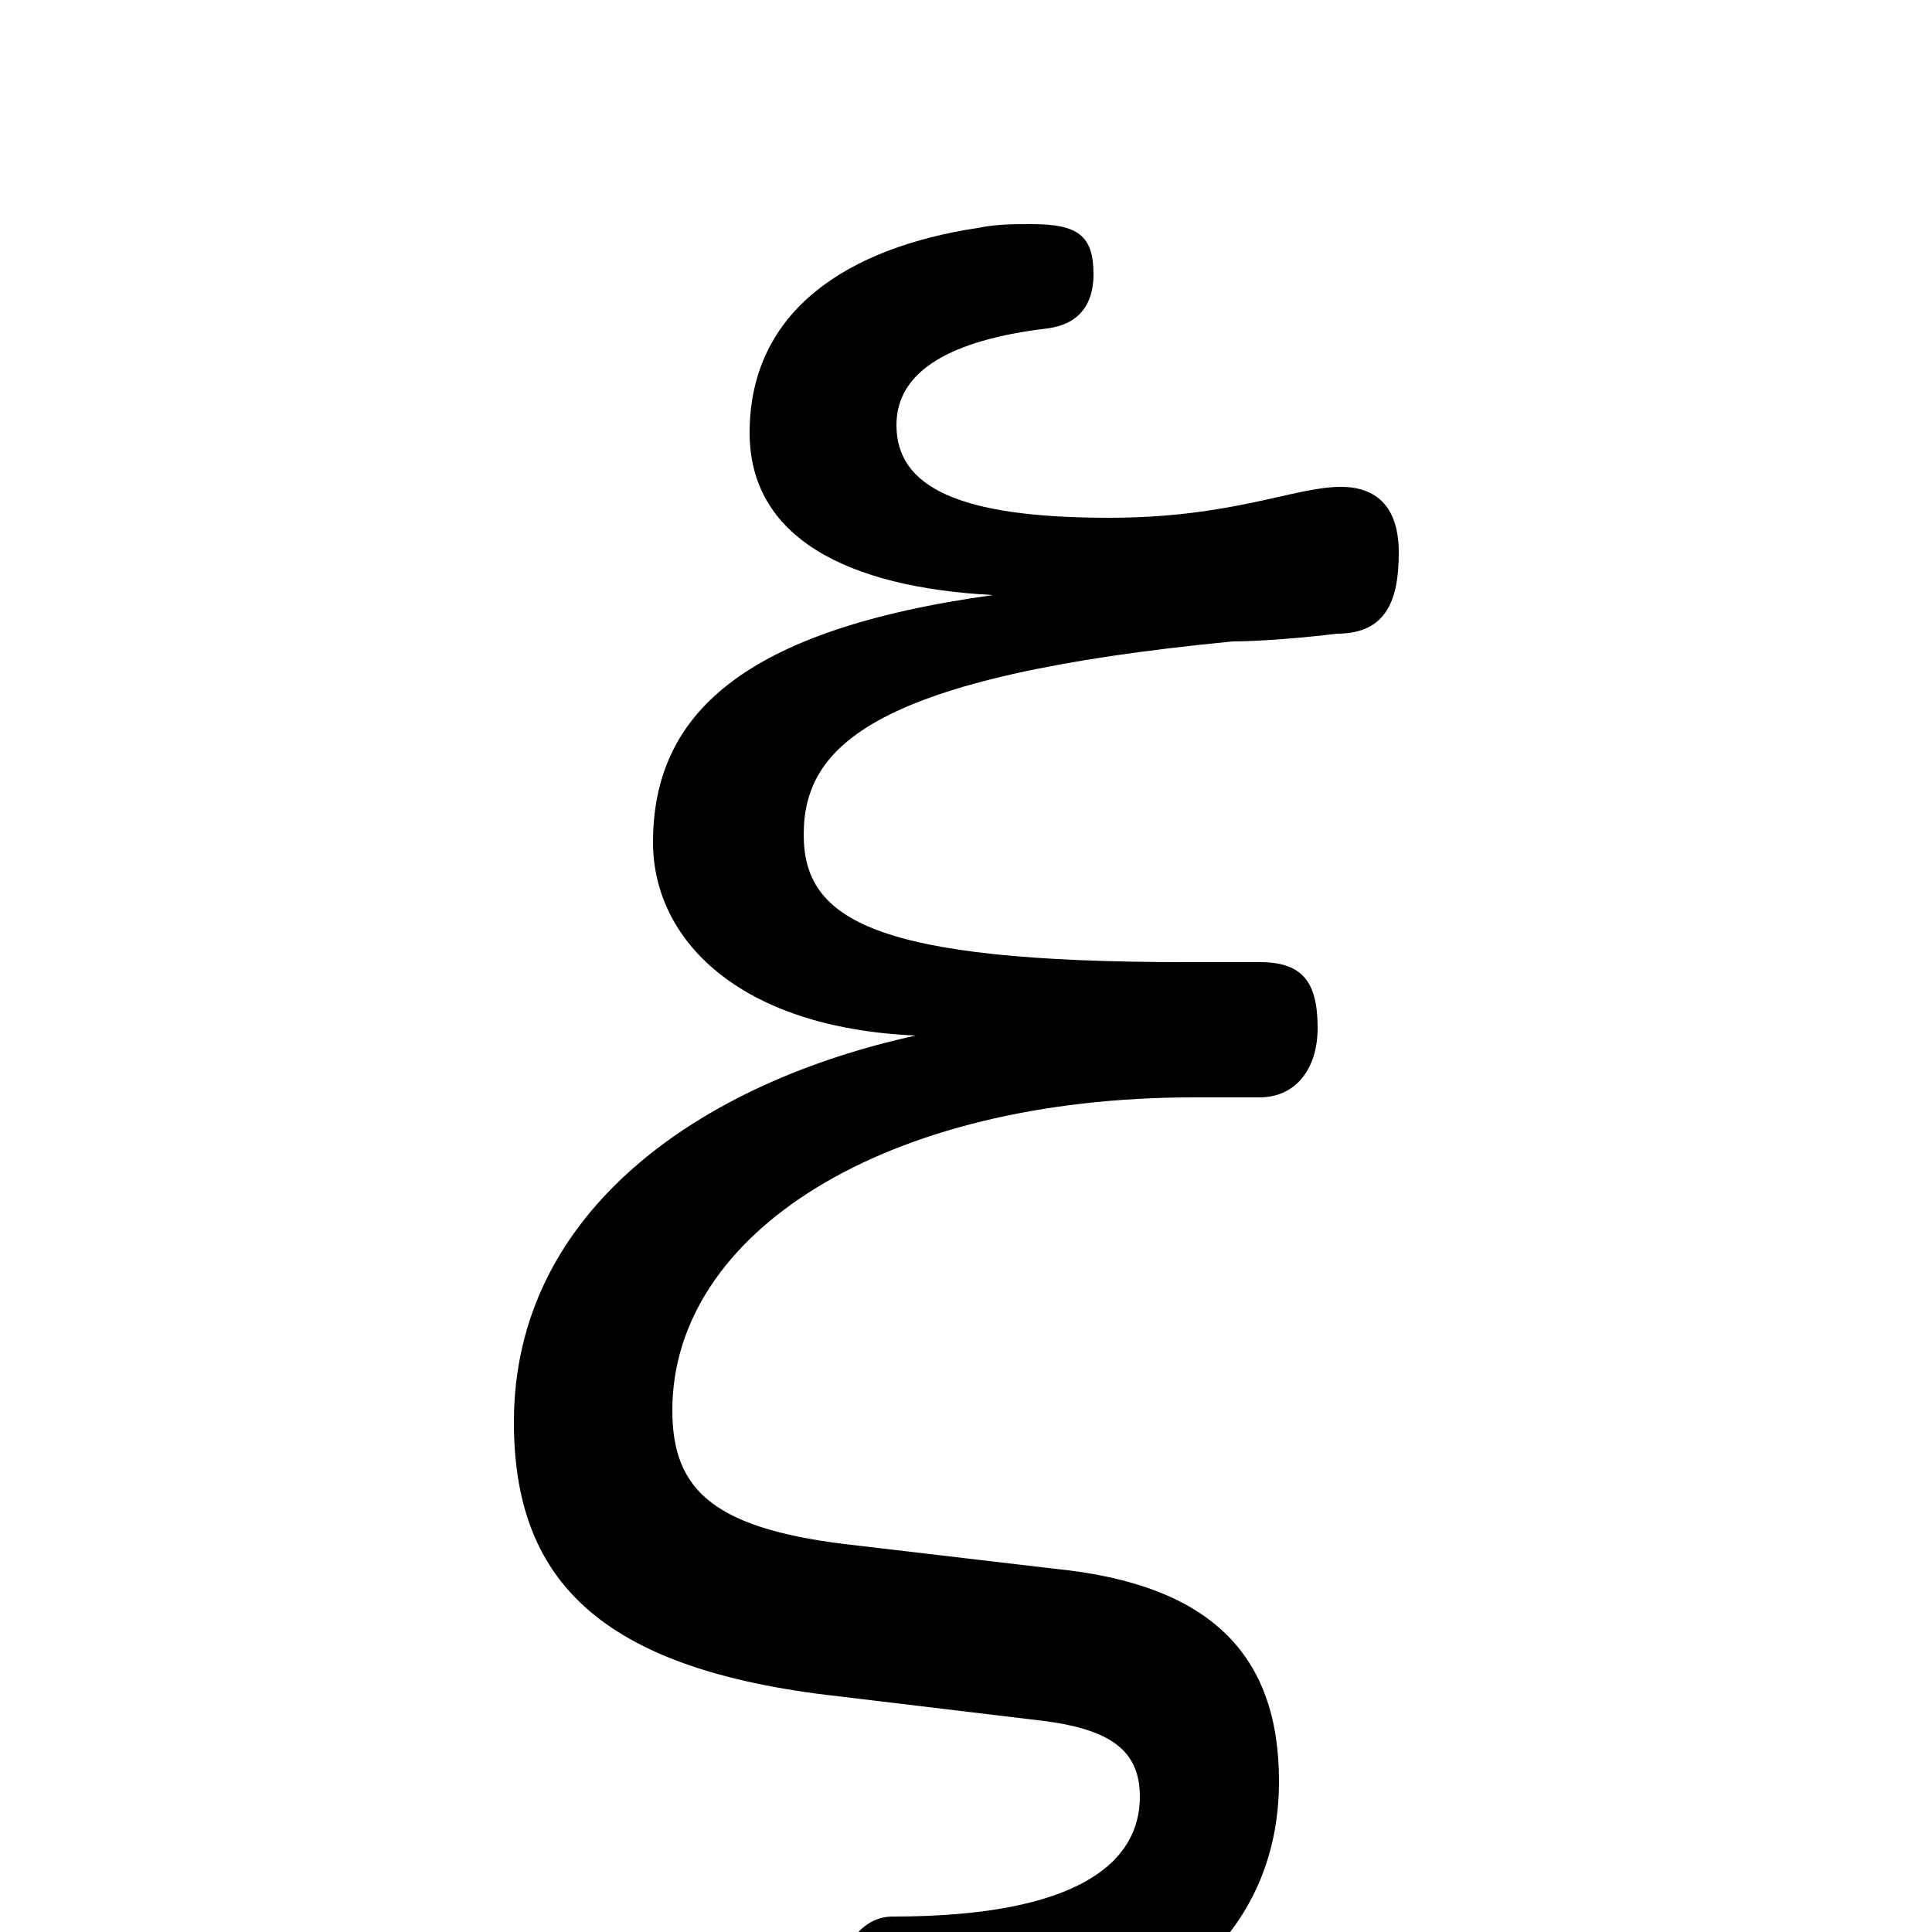 <svg xmlns="http://www.w3.org/2000/svg" viewBox="0 -44.0 50.0 50.0">
    <rect x="0" y="-44.0" width="50.0" height="50.0" fill="#808080" stroke="none"/>
    <g transform="scale(1, -1)">
        <!-- ボディの枠 -->
        <rect x="0" y="-6.0" width="50.0" height="50.0"
            stroke="white" fill="white"/>
        <!-- グリフ座標系の原点 -->
        <circle cx="0" cy="0" r="5" fill="white"/>
        <!-- グリフのアウトライン -->
        <g style="fill:black;stroke:#000000;stroke-width:0;stroke-linecap:round;stroke-linejoin:round;">
        <path d="M 26.7 -0.5 C 28.6 -0.7 29.5 -1.2 29.5 -2.5 C 29.5 -4.2 27.9 -5.6 23.1 -5.6 C 22.3 -5.6 21.7 -6.4 21.7 -7.5 C 21.7 -8.5 22.5 -9.2 23.4 -9.2 C 24.1 -9.2 24.6 -9.2 25.1 -9.1 C 30.0 -8.7 33.1 -6.1 33.1 -2.1 C 33.1 1.2 31.3 3.0 27.3 3.4 L 22.2 4.0 C 18.5 4.4 17.4 5.4 17.4 7.5 C 17.4 12.1 22.9 15.6 30.9 15.6 L 32.6 15.6 C 33.5 15.6 34.1 16.3 34.1 17.4 C 34.1 18.6 33.7 19.1 32.6 19.1 L 30.7 19.1 C 22.6 19.1 20.8 20.2 20.8 22.4 C 20.8 24.7 22.6 26.5 31.9 27.4 C 32.6 27.4 33.8 27.5 34.6 27.6 C 35.9 27.6 36.2 28.5 36.2 29.7 C 36.2 30.8 35.7 31.4 34.7 31.4 C 33.5 31.4 31.9 30.6 28.7 30.6 C 24.8 30.6 23.2 31.4 23.2 33.0 C 23.2 34.4 24.6 35.2 27.1 35.5 C 27.9 35.6 28.3 36.1 28.3 36.9 C 28.3 37.9 27.9 38.2 26.7 38.2 C 26.2 38.2 25.8 38.2 25.3 38.1 C 22.0 37.6 19.4 36.0 19.4 32.8 C 19.4 30.1 21.9 28.8 25.7 28.6 C 19.2 27.7 16.9 25.5 16.9 22.2 C 16.9 19.7 19.1 17.4 23.7 17.2 C 18.2 16.0 13.3 12.7 13.3 7.2 C 13.3 3.2 15.4 0.8 21.7 0.1 Z"/>
    </g>
    </g>
</svg>
